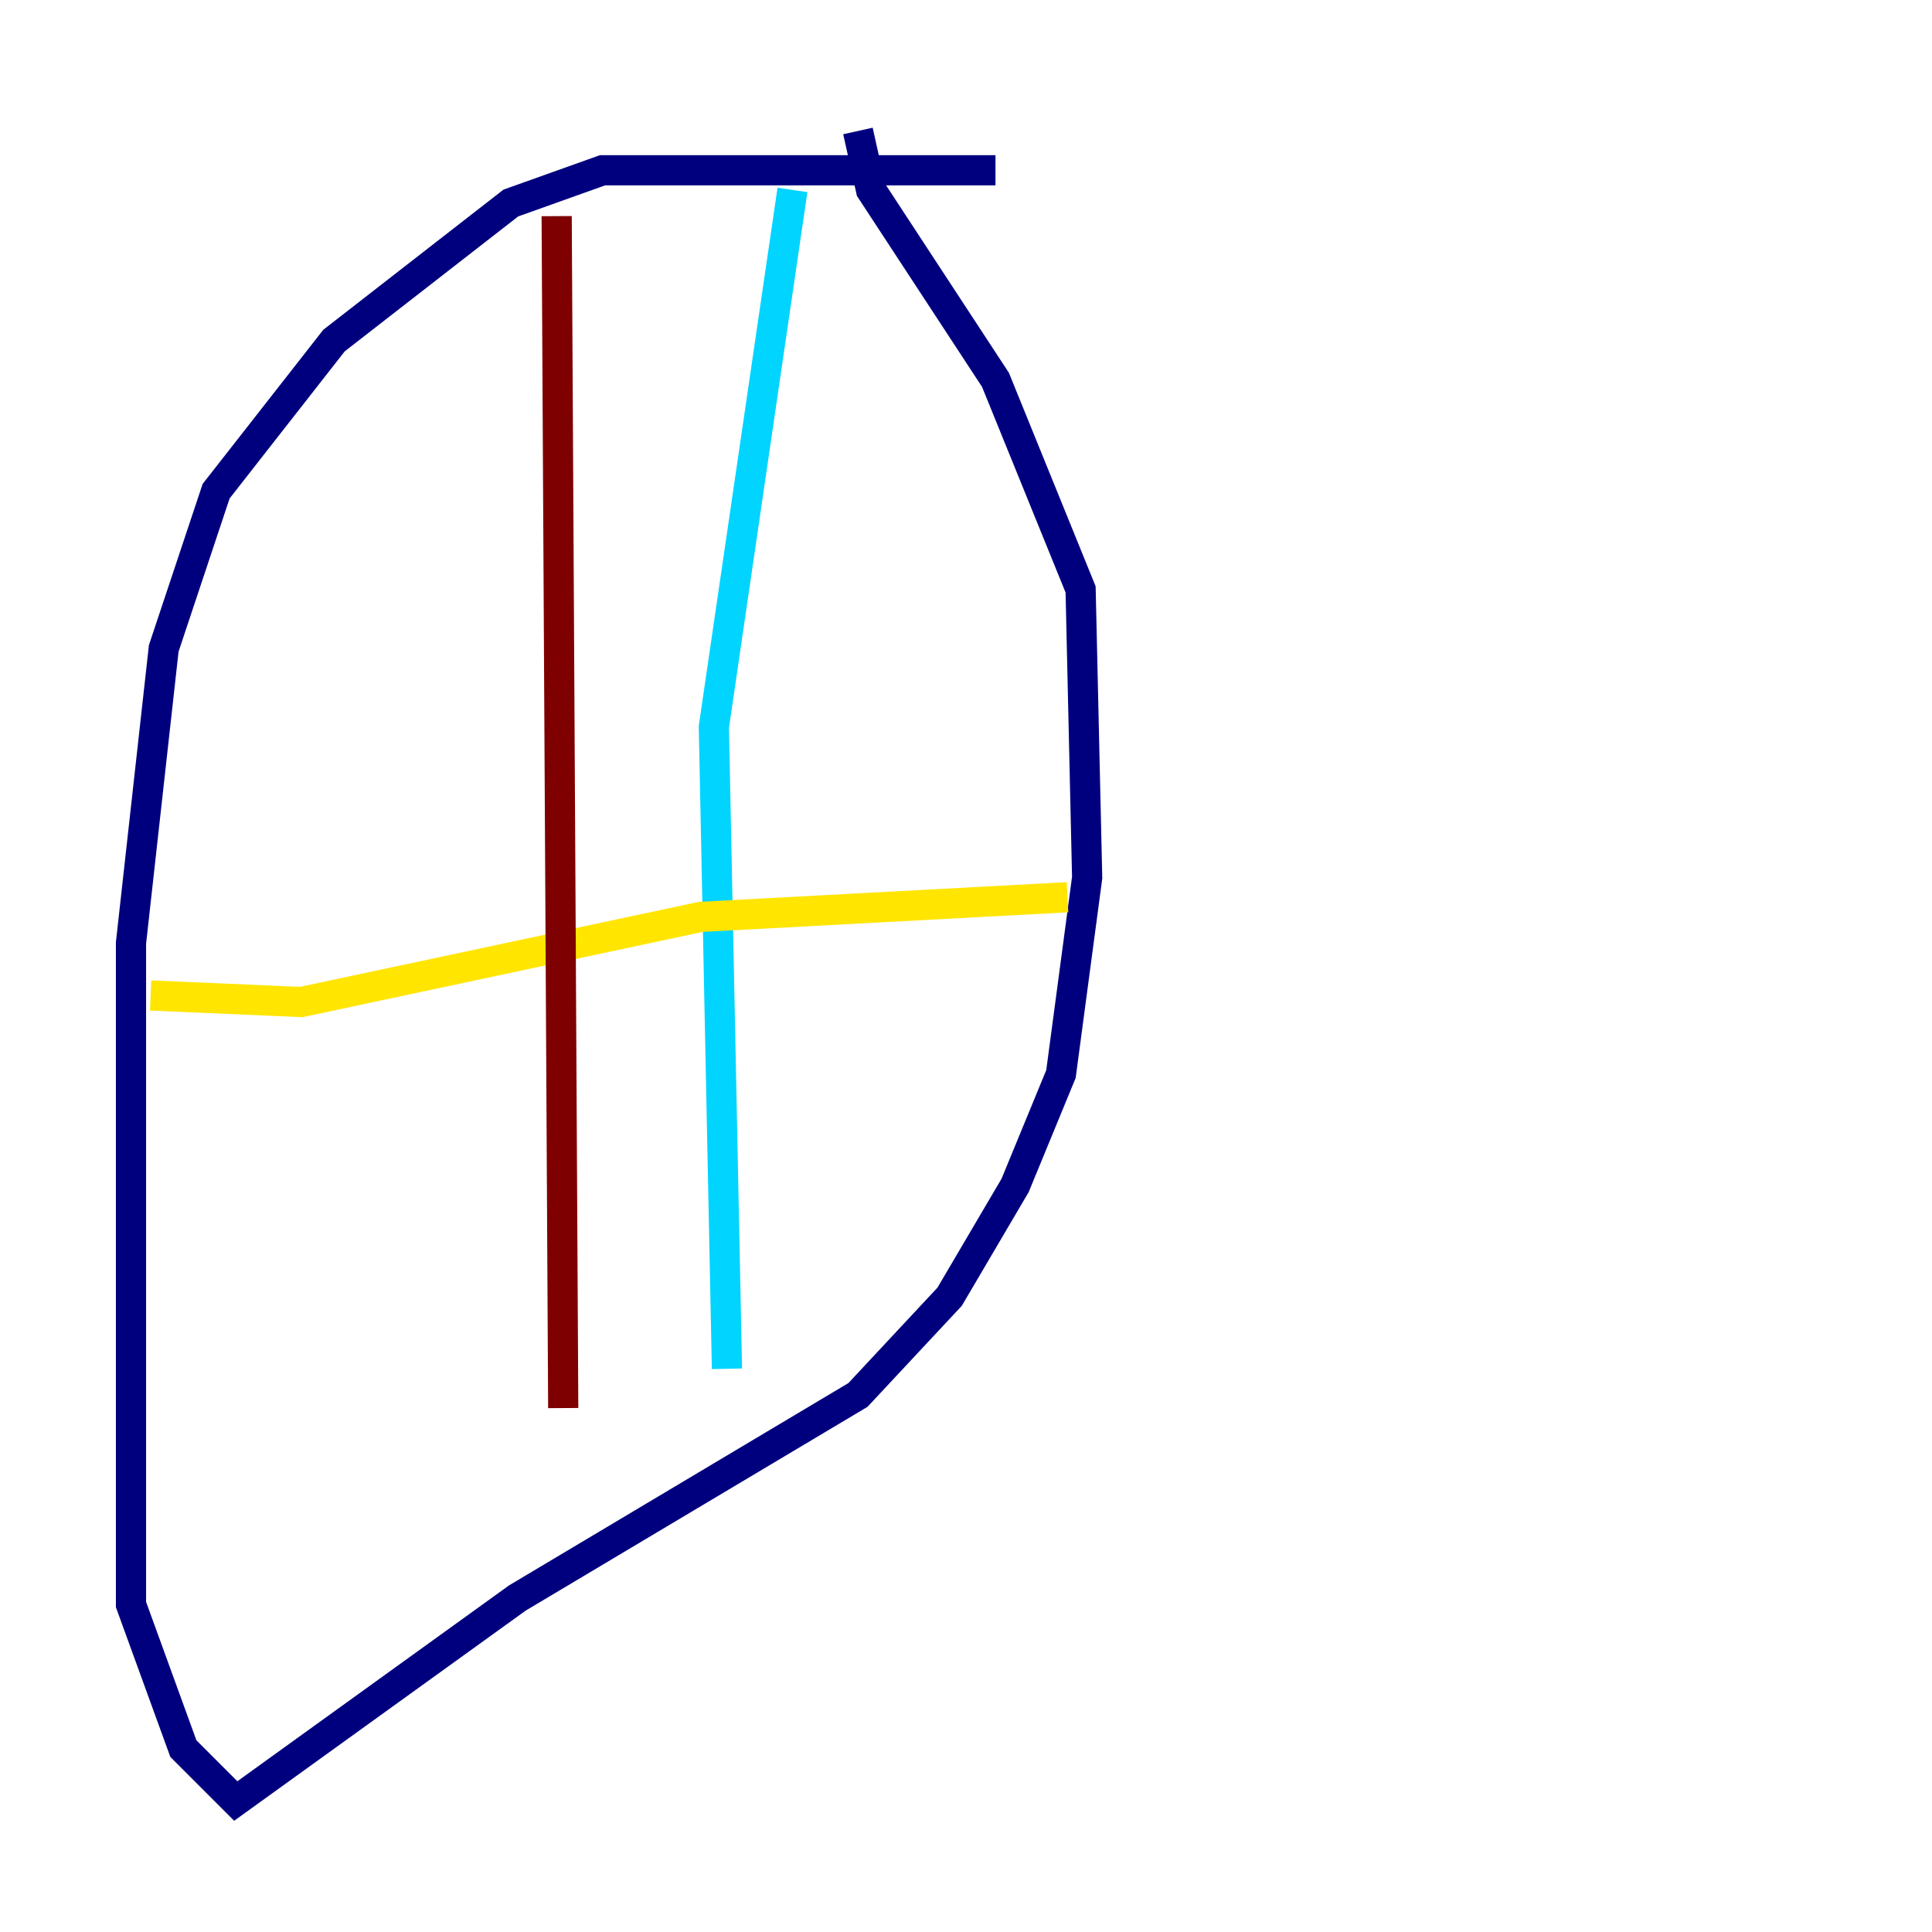 <?xml version="1.0" encoding="utf-8" ?>
<svg baseProfile="tiny" height="128" version="1.2" viewBox="0,0,128,128" width="128" xmlns="http://www.w3.org/2000/svg" xmlns:ev="http://www.w3.org/2001/xml-events" xmlns:xlink="http://www.w3.org/1999/xlink"><defs /><polyline fill="none" points="65.953,11.281 39.919,11.281 33.844,13.451 22.129,22.563 14.319,32.542 10.848,42.956 8.678,62.481 8.678,106.305 12.149,115.851 15.62,119.322 34.278,105.871 56.841,92.42 62.915,85.912 67.254,78.536 70.291,71.159 72.027,58.142 71.593,39.051 65.953,25.166 57.709,12.583 56.841,8.678" stroke="#00007f" stroke-width="2" /><polyline fill="none" points="52.502,12.583 47.295,48.163 48.163,90.685" stroke="#00d4ff" stroke-width="2" /><polyline fill="none" points="9.98,65.953 19.959,66.386 46.427,60.746 70.725,59.444" stroke="#ffe500" stroke-width="2" /><polyline fill="none" points="36.881,14.319 37.315,93.288" stroke="#7f0000" stroke-width="2" /></svg>